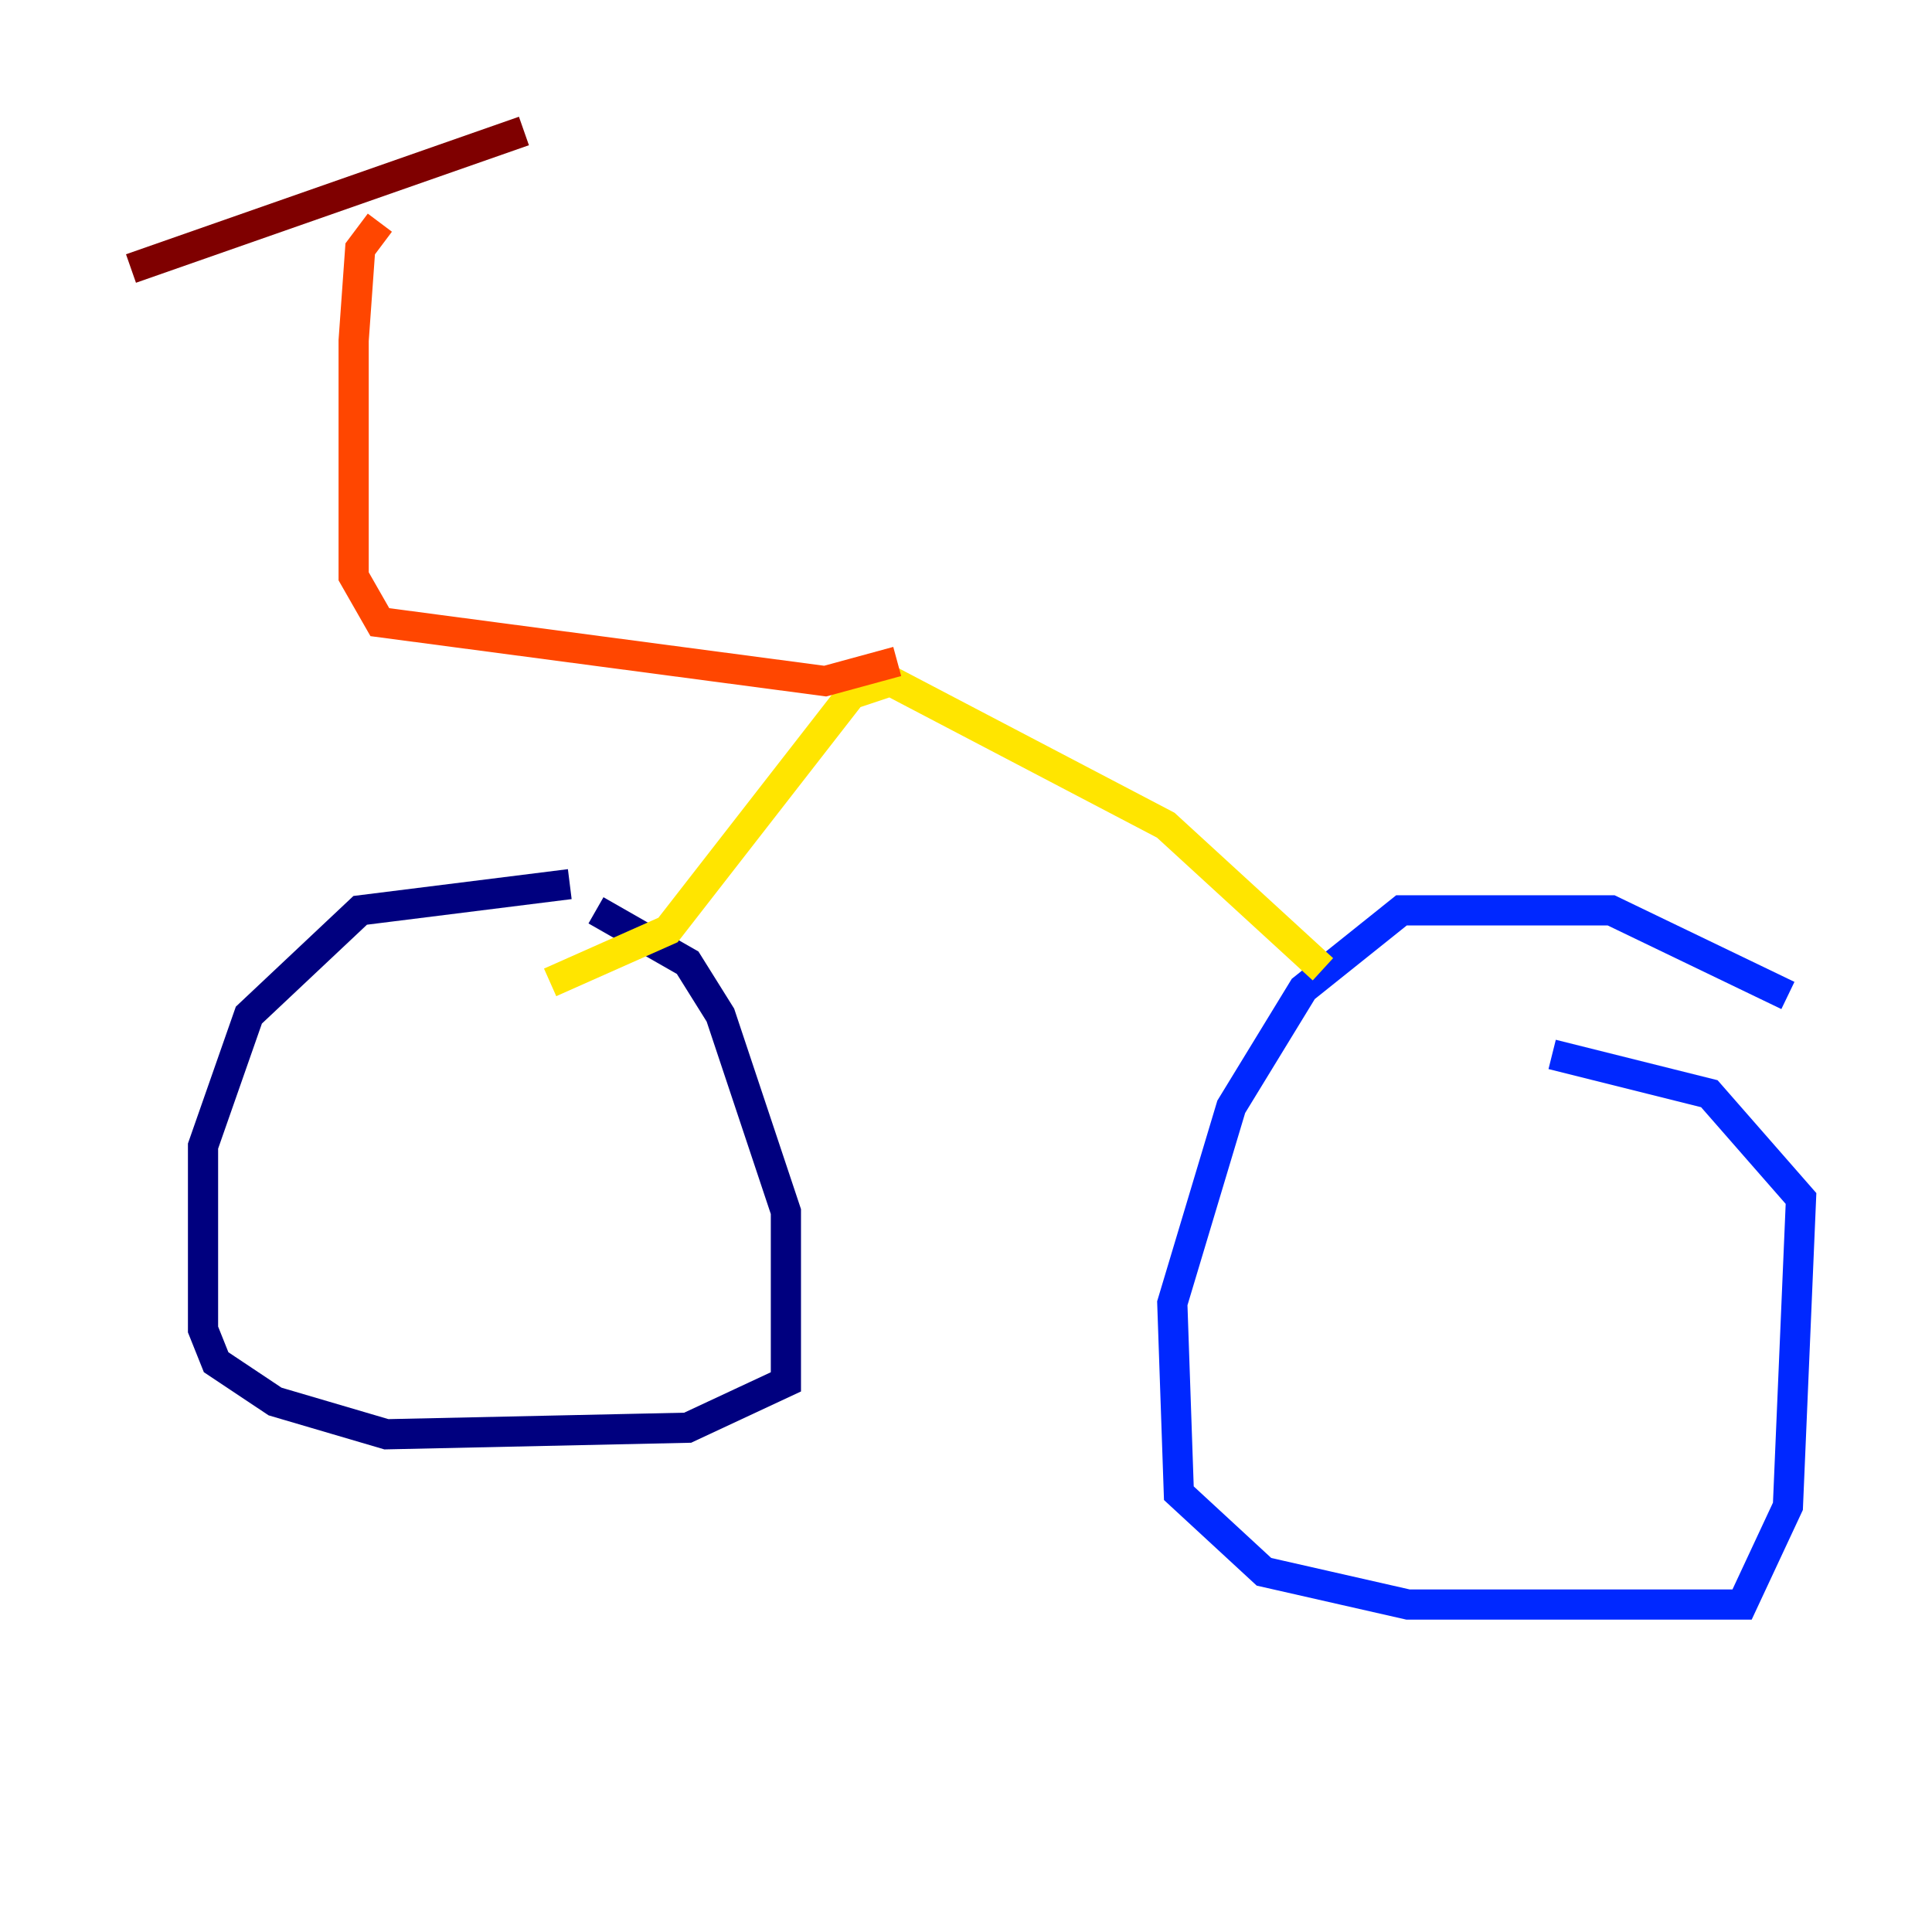<?xml version="1.0" encoding="utf-8" ?>
<svg baseProfile="tiny" height="128" version="1.2" viewBox="0,0,128,128" width="128" xmlns="http://www.w3.org/2000/svg" xmlns:ev="http://www.w3.org/2001/xml-events" xmlns:xlink="http://www.w3.org/1999/xlink"><defs /><polyline fill="none" points="37.749,58.576 23.864,60.312 16.488,67.254 13.451,75.932 13.451,88.081 14.319,90.251 18.224,92.854 25.6,95.024 45.559,94.59 52.068,91.552 52.068,80.271 47.729,67.254 45.559,63.783 39.485,60.312" stroke="#00007f" stroke-width="2" /><polyline fill="none" points="118.454,65.953 106.739,60.312 92.854,60.312 86.346,65.519 81.573,73.329 77.668,86.346 78.102,98.929 83.742,104.136 93.288,106.305 115.417,106.305 118.454,99.797 119.322,79.403 113.248,72.461 102.834,69.858" stroke="#0028ff" stroke-width="2" /><polyline fill="none" points="31.241,77.668 31.241,77.668" stroke="#00d4ff" stroke-width="2" /><polyline fill="none" points="88.515,82.875 88.515,82.875" stroke="#7cff79" stroke-width="2" /><polyline fill="none" points="36.447,65.085 44.258,61.614 56.407,45.993 59.01,45.125 77.234,54.671 87.647,64.217" stroke="#ffe500" stroke-width="2" /><polyline fill="none" points="59.444,43.824 54.671,45.125 25.166,41.22 23.43,38.183 23.43,22.563 23.864,16.488 25.166,14.752" stroke="#ff4600" stroke-width="2" /><polyline fill="none" points="8.678,17.79 34.712,8.678" stroke="#7f0000" stroke-width="2" /></svg>